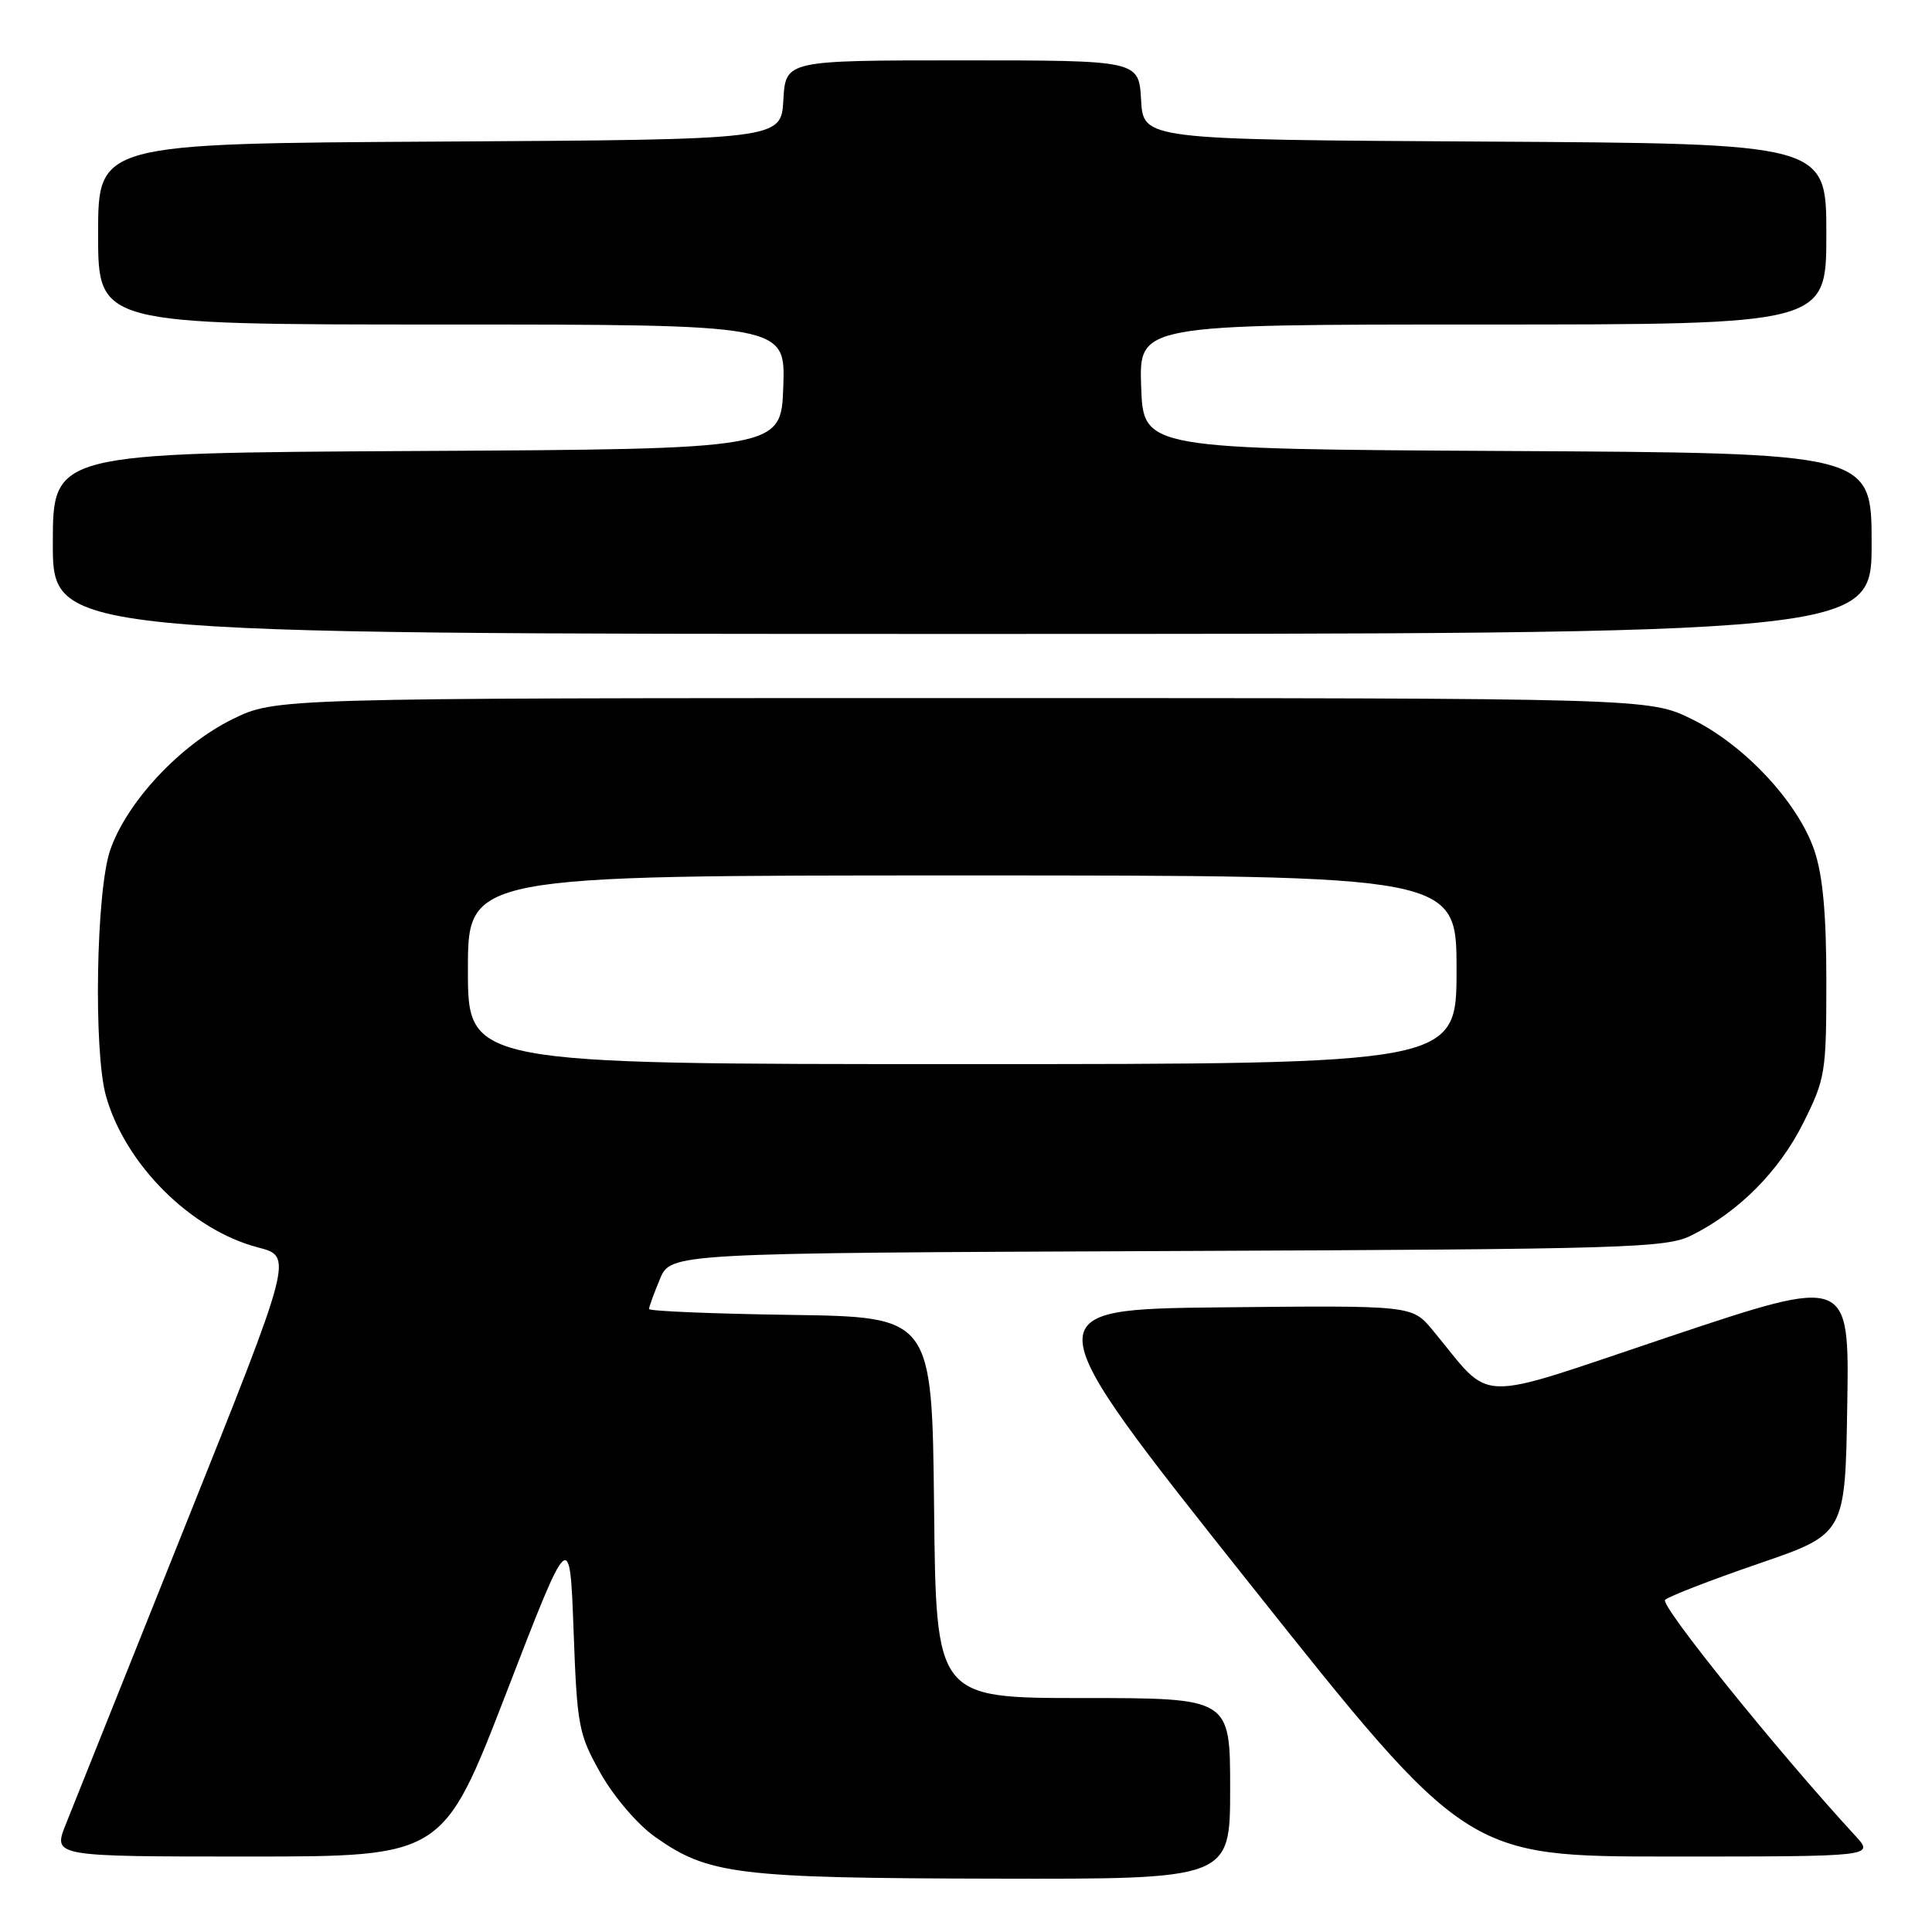 <?xml version="1.0" encoding="UTF-8" standalone="no"?>
<!DOCTYPE svg PUBLIC "-//W3C//DTD SVG 1.1//EN" "http://www.w3.org/Graphics/SVG/1.1/DTD/svg11.dtd" >
<svg xmlns="http://www.w3.org/2000/svg" xmlns:xlink="http://www.w3.org/1999/xlink" version="1.1" viewBox="0 0 256 256">
 <g >
 <path fill="currentColor"
d=" M 163.00 237.00 C 163.00 225.00 163.00 225.00 143.52 225.00 C 124.03 225.00 124.03 225.00 123.77 199.75 C 123.50 174.50 123.50 174.50 104.75 174.23 C 94.44 174.08 86.00 173.73 86.00 173.45 C 86.00 173.17 86.65 171.38 87.44 169.49 C 88.88 166.04 88.88 166.04 154.69 165.77 C 215.93 165.52 220.75 165.37 224.14 163.69 C 230.40 160.57 235.74 155.20 238.93 148.82 C 241.87 142.94 242.00 142.15 242.00 130.02 C 242.00 121.06 241.53 115.99 240.41 112.68 C 238.24 106.31 231.16 98.72 224.20 95.30 C 218.50 92.50 218.50 92.50 127.50 92.50 C 36.50 92.50 36.50 92.50 30.80 95.30 C 23.84 98.72 16.76 106.31 14.59 112.68 C 12.74 118.11 12.38 139.22 14.03 145.18 C 16.56 154.27 25.30 162.99 34.22 165.30 C 38.82 166.50 38.82 166.50 24.61 202.00 C 16.80 221.53 9.64 239.41 8.71 241.75 C 7.02 246.00 7.02 246.00 32.87 246.00 C 58.71 246.00 58.71 246.00 67.11 224.26 C 75.50 202.52 75.50 202.52 76.00 216.01 C 76.47 228.80 76.66 229.78 79.60 235.00 C 81.34 238.08 84.49 241.77 86.78 243.38 C 93.83 248.39 97.67 248.86 131.75 248.93 C 163.00 249.00 163.00 249.00 163.00 237.00 Z  M 245.84 243.25 C 235.58 232.11 219.92 212.69 220.63 211.99 C 221.11 211.53 226.68 209.37 233.00 207.20 C 244.50 203.26 244.50 203.26 244.77 186.20 C 245.05 169.14 245.05 169.14 221.27 177.09 C 194.67 186.00 198.02 186.09 189.80 176.21 C 187.10 172.97 187.10 172.97 161.90 173.23 C 136.71 173.50 136.71 173.50 165.52 209.75 C 194.34 246.00 194.34 246.00 221.36 246.00 C 248.37 246.00 248.37 246.00 245.84 243.25 Z  M 248.00 72.01 C 248.00 60.02 248.00 60.02 199.75 59.76 C 151.50 59.50 151.50 59.50 151.21 51.25 C 150.92 43.00 150.92 43.00 196.46 43.00 C 242.00 43.00 242.00 43.00 242.00 31.01 C 242.00 19.02 242.00 19.02 196.75 18.76 C 151.50 18.50 151.50 18.50 151.20 13.25 C 150.90 8.00 150.90 8.00 127.50 8.00 C 104.10 8.00 104.10 8.00 103.80 13.25 C 103.50 18.50 103.50 18.50 58.25 18.76 C 13.00 19.02 13.00 19.02 13.00 31.01 C 13.00 43.00 13.00 43.00 58.54 43.00 C 104.08 43.00 104.08 43.00 103.79 51.25 C 103.50 59.50 103.50 59.50 55.25 59.76 C 7.00 60.02 7.00 60.02 7.00 72.01 C 7.00 84.00 7.00 84.00 127.50 84.00 C 248.00 84.00 248.00 84.00 248.00 72.01 Z  M 62.00 128.50 C 62.00 116.00 62.00 116.00 127.50 116.00 C 193.00 116.00 193.00 116.00 193.00 128.50 C 193.00 141.00 193.00 141.00 127.50 141.00 C 62.00 141.00 62.00 141.00 62.00 128.50 Z "/>
</g>
</svg>